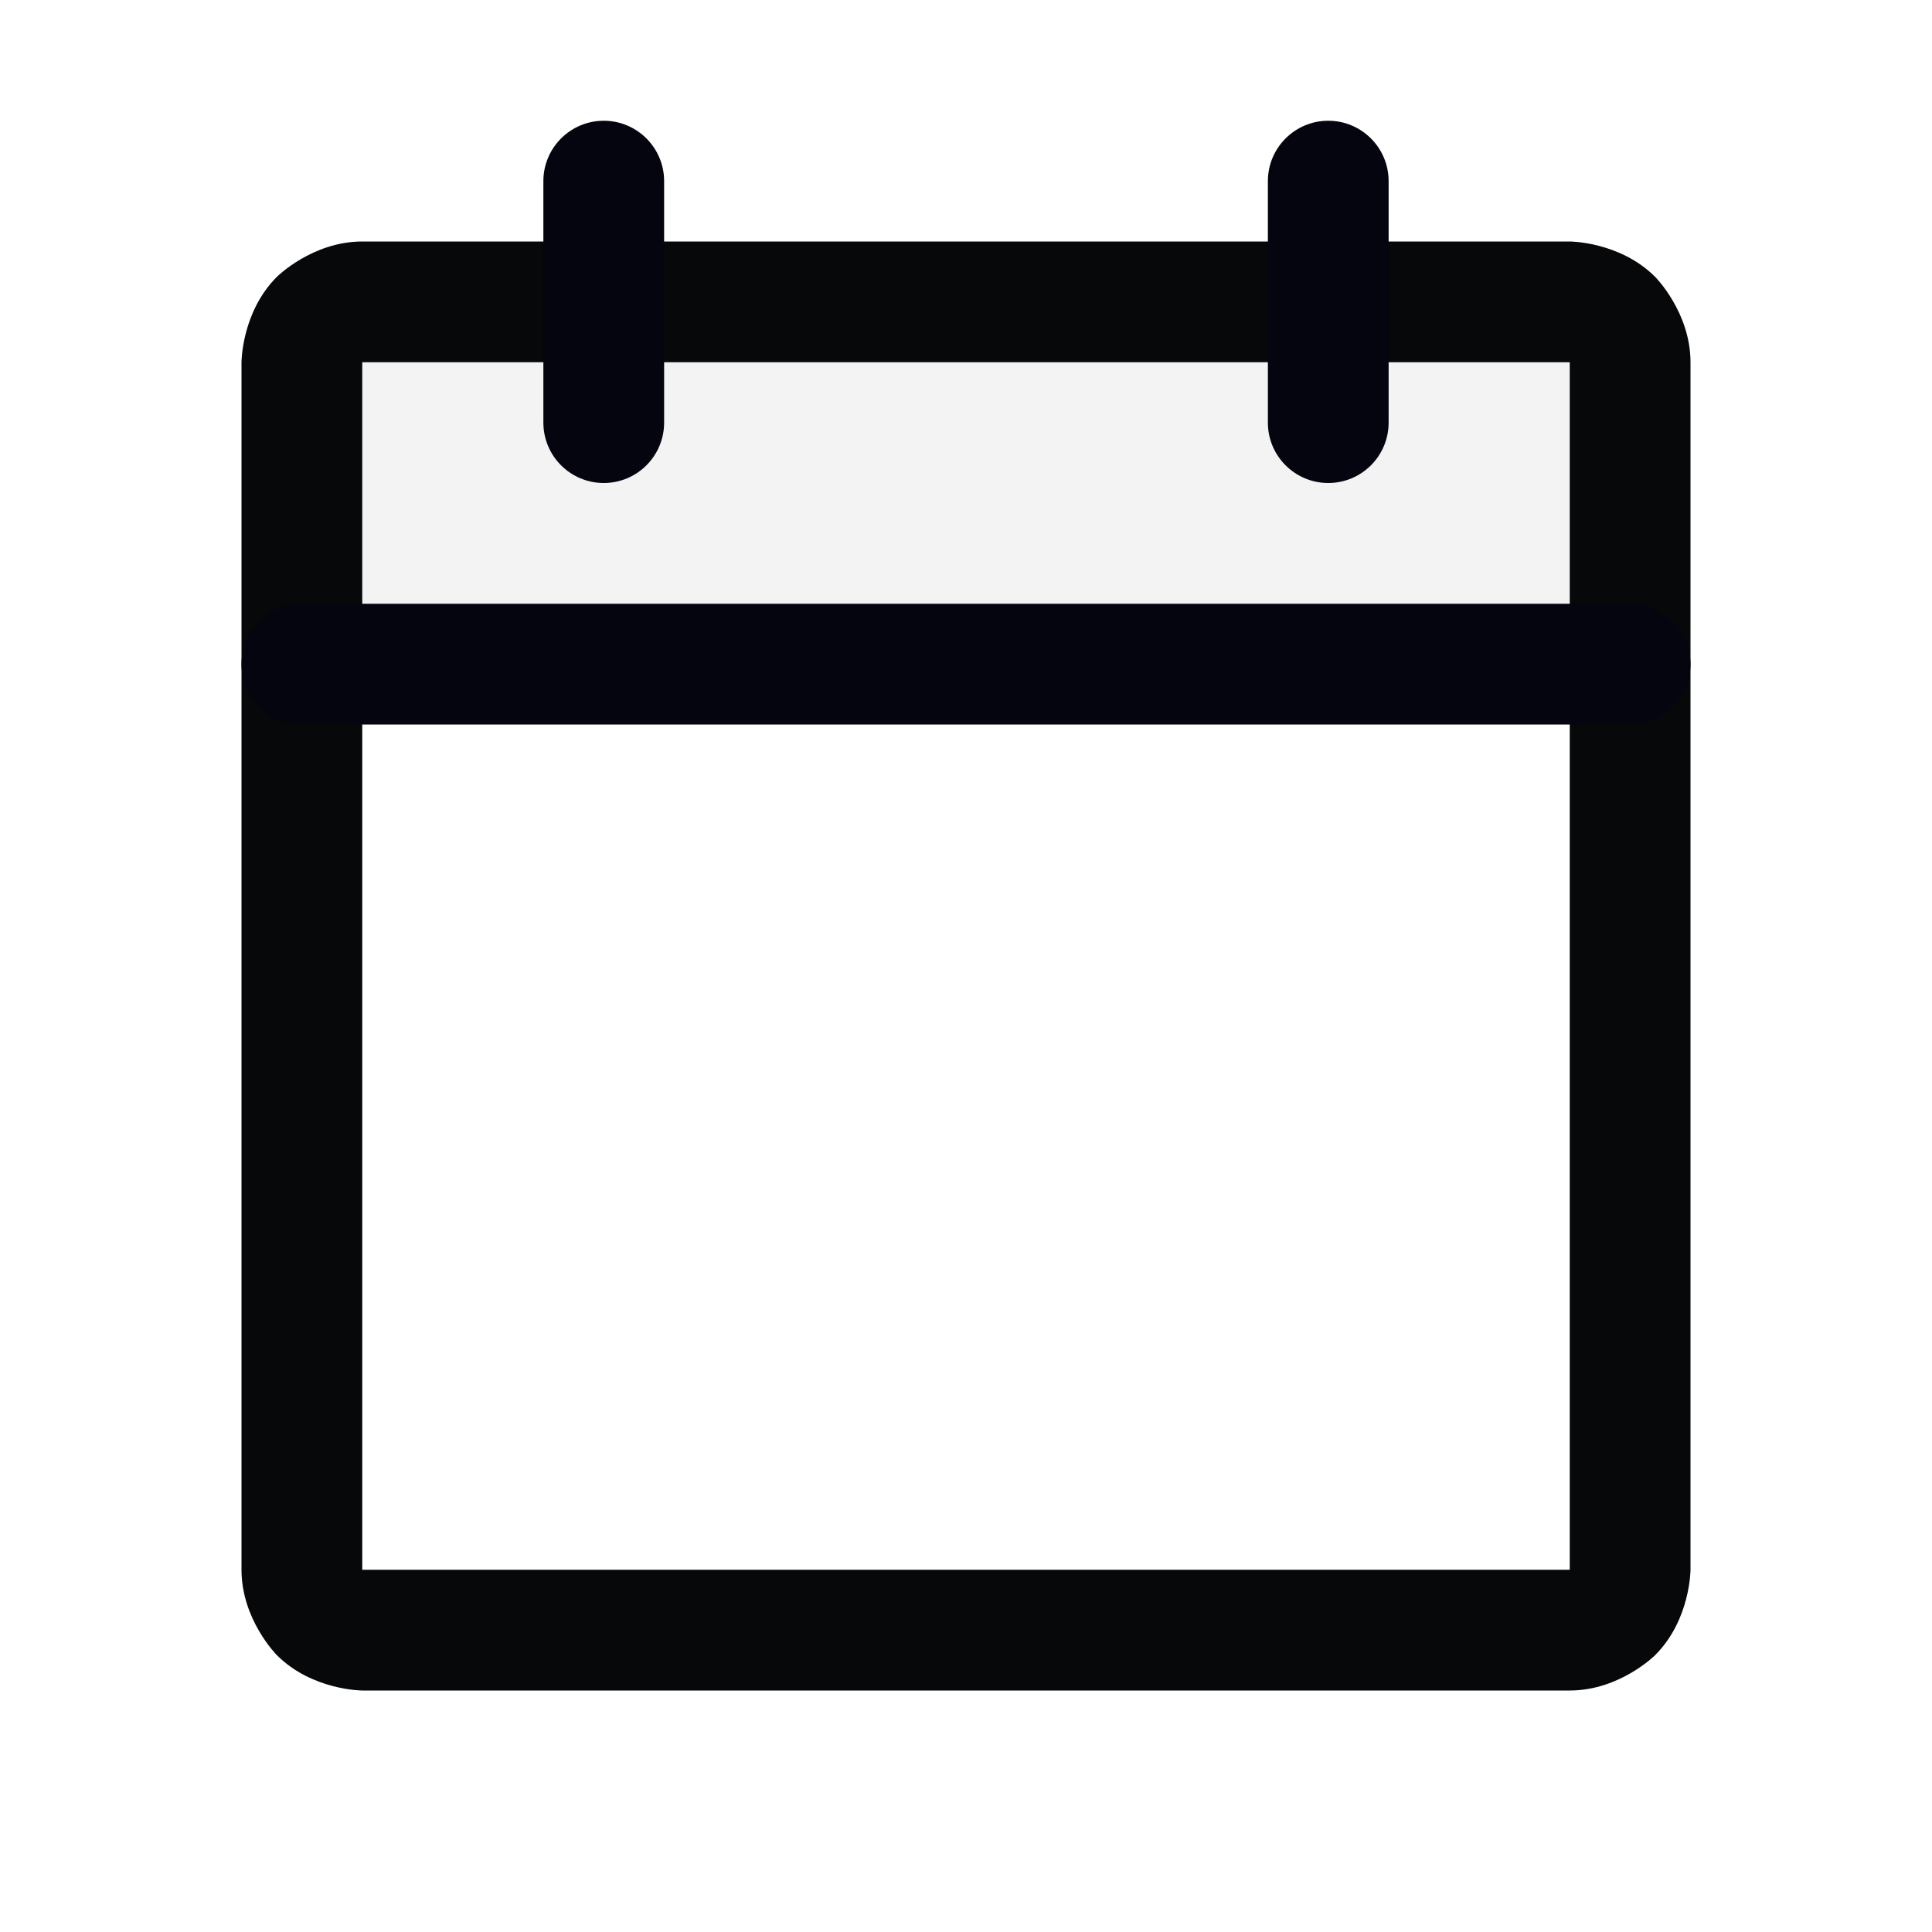 <svg width="20" height="20" viewBox="0 0 20 20" fill="none" xmlns="http://www.w3.org/2000/svg">
<path d="M3.125 6.875H16.875V3.75C16.875 3.584 16.809 3.425 16.692 3.308C16.575 3.191 16.416 3.125 16.25 3.125H3.75C3.584 3.125 3.425 3.191 3.308 3.308C3.191 3.425 3.125 3.584 3.125 3.75V6.875Z" fill="black" fill-opacity="0.05"/>
<path fill-rule="evenodd" clip-rule="evenodd" d="M2.5 3.75C2.5 3.75 2.5 3.232 2.866 2.866C2.866 2.866 3.232 2.5 3.75 2.5H16.25C16.25 2.5 16.768 2.5 17.134 2.866C17.134 2.866 17.5 3.232 17.5 3.75V16.25C17.5 16.25 17.5 16.768 17.134 17.134C17.134 17.134 16.768 17.5 16.25 17.5H3.75C3.75 17.5 3.232 17.5 2.866 17.134C2.866 17.134 2.5 16.768 2.5 16.25V3.75ZM3.75 3.75V16.25H16.25V3.75H3.75Z" fill="#060809"/>
<path d="M13.125 1.875V4.375C13.125 4.72 13.405 5 13.75 5C14.095 5 14.375 4.72 14.375 4.375V1.875C14.375 1.53 14.095 1.25 13.75 1.25C13.405 1.25 13.125 1.53 13.125 1.875Z" fill="#04050F"/>
<path d="M5.625 1.875V4.375C5.625 4.72 5.905 5 6.25 5C6.595 5 6.875 4.72 6.875 4.375V1.875C6.875 1.53 6.595 1.25 6.25 1.25C5.905 1.25 5.625 1.53 5.625 1.875Z" fill="#04050F"/>
<path d="M3.125 7.5H16.875C17.22 7.5 17.5 7.22 17.5 6.875C17.5 6.53 17.22 6.25 16.875 6.25H3.125C2.78 6.25 2.5 6.53 2.5 6.875C2.5 7.22 2.78 7.5 3.125 7.5Z" fill="#04050F"/>
</svg>
